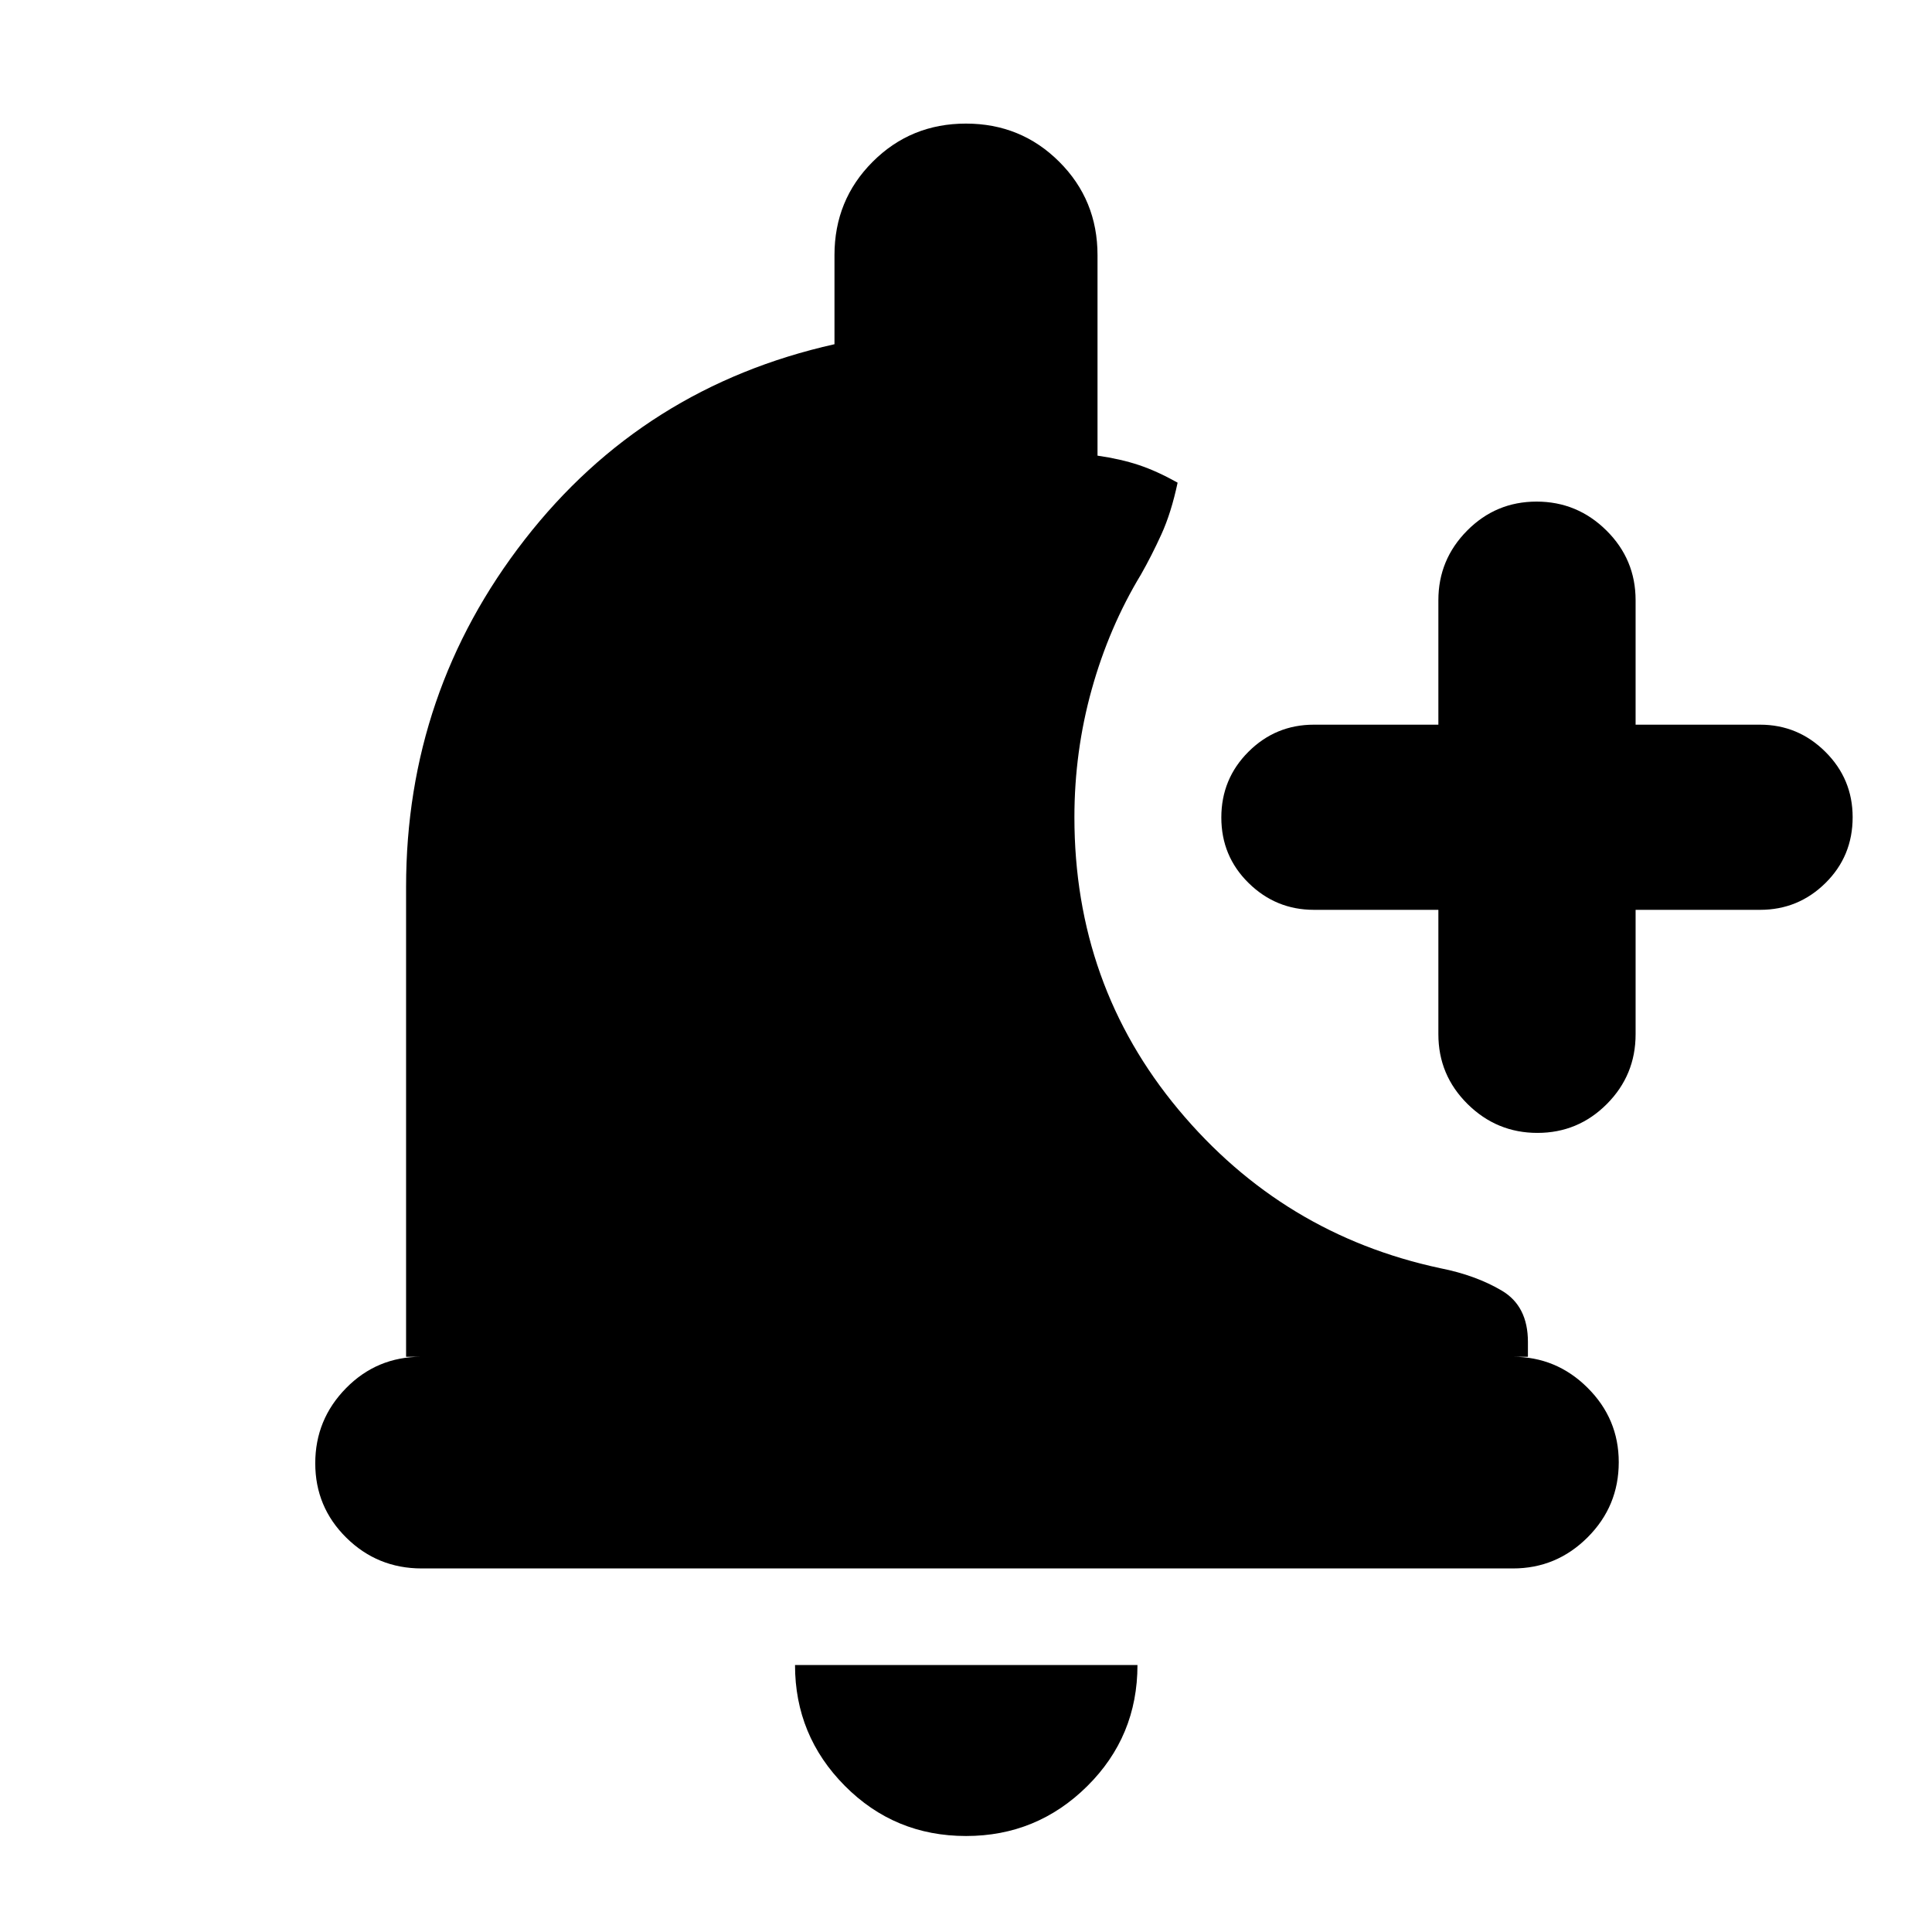 <svg xmlns="http://www.w3.org/2000/svg" height="20" viewBox="0 -960 960 960" width="20"><path d="M480.03-47.7q-35.5 0-60.24-24.93-24.75-24.93-24.75-60.02H565.2q0 35.48-25 60.22-24.99 24.73-60.17 24.73Zm234.69-460.21h-61.85q-18.88 0-32.44-13.32-13.56-13.31-13.56-32.55 0-19.23 13.49-32.68 13.48-13.45 32.51-13.45h61.85v-61.85q0-20.16 14.29-34.58 14.29-14.42 34.5-14.42t34.71 14.35q14.5 14.35 14.5 34.65v61.85h61.85q18.88 0 32.44 13.48 13.56 13.48 13.56 32.5 0 19.35-13.49 32.68-13.49 13.34-32.51 13.34h-61.85v61.84q0 20.3-14.29 34.65-14.29 14.35-34.5 14.35t-34.71-14.35q-14.5-14.35-14.5-34.65v-61.84ZM209.53-180.65q-21.96 0-37.42-15.25-15.46-15.24-15.46-37.01 0-21.76 15.31-37.34 15.31-15.58 37.28-15.58h-7.46v-233.39q0-96.91 58.98-172.7 58.98-75.8 153.89-97.04v-44.28q0-27.39 18.97-46.37 18.96-18.98 46.34-18.98 27.38 0 46.38 18.98 19.01 18.98 19.01 46.37v99.65q11.52 1.66 20.52 4.66t19.28 8.76q-3.19 15-8.05 25.66-4.86 10.66-10.14 19.94-15.87 26.21-24.48 57.1-8.61 30.89-8.61 63.56 0 83.28 51.74 145.3 51.74 62.02 130.09 78.78 17.6 3.48 30.56 11.15 12.96 7.67 12.96 25.48v7.37h-7.46q21.64 0 37.11 15.42 15.48 15.41 15.48 36.96 0 21.88-15.47 37.34-15.47 15.46-37.1 15.46H209.53Z"/></svg>